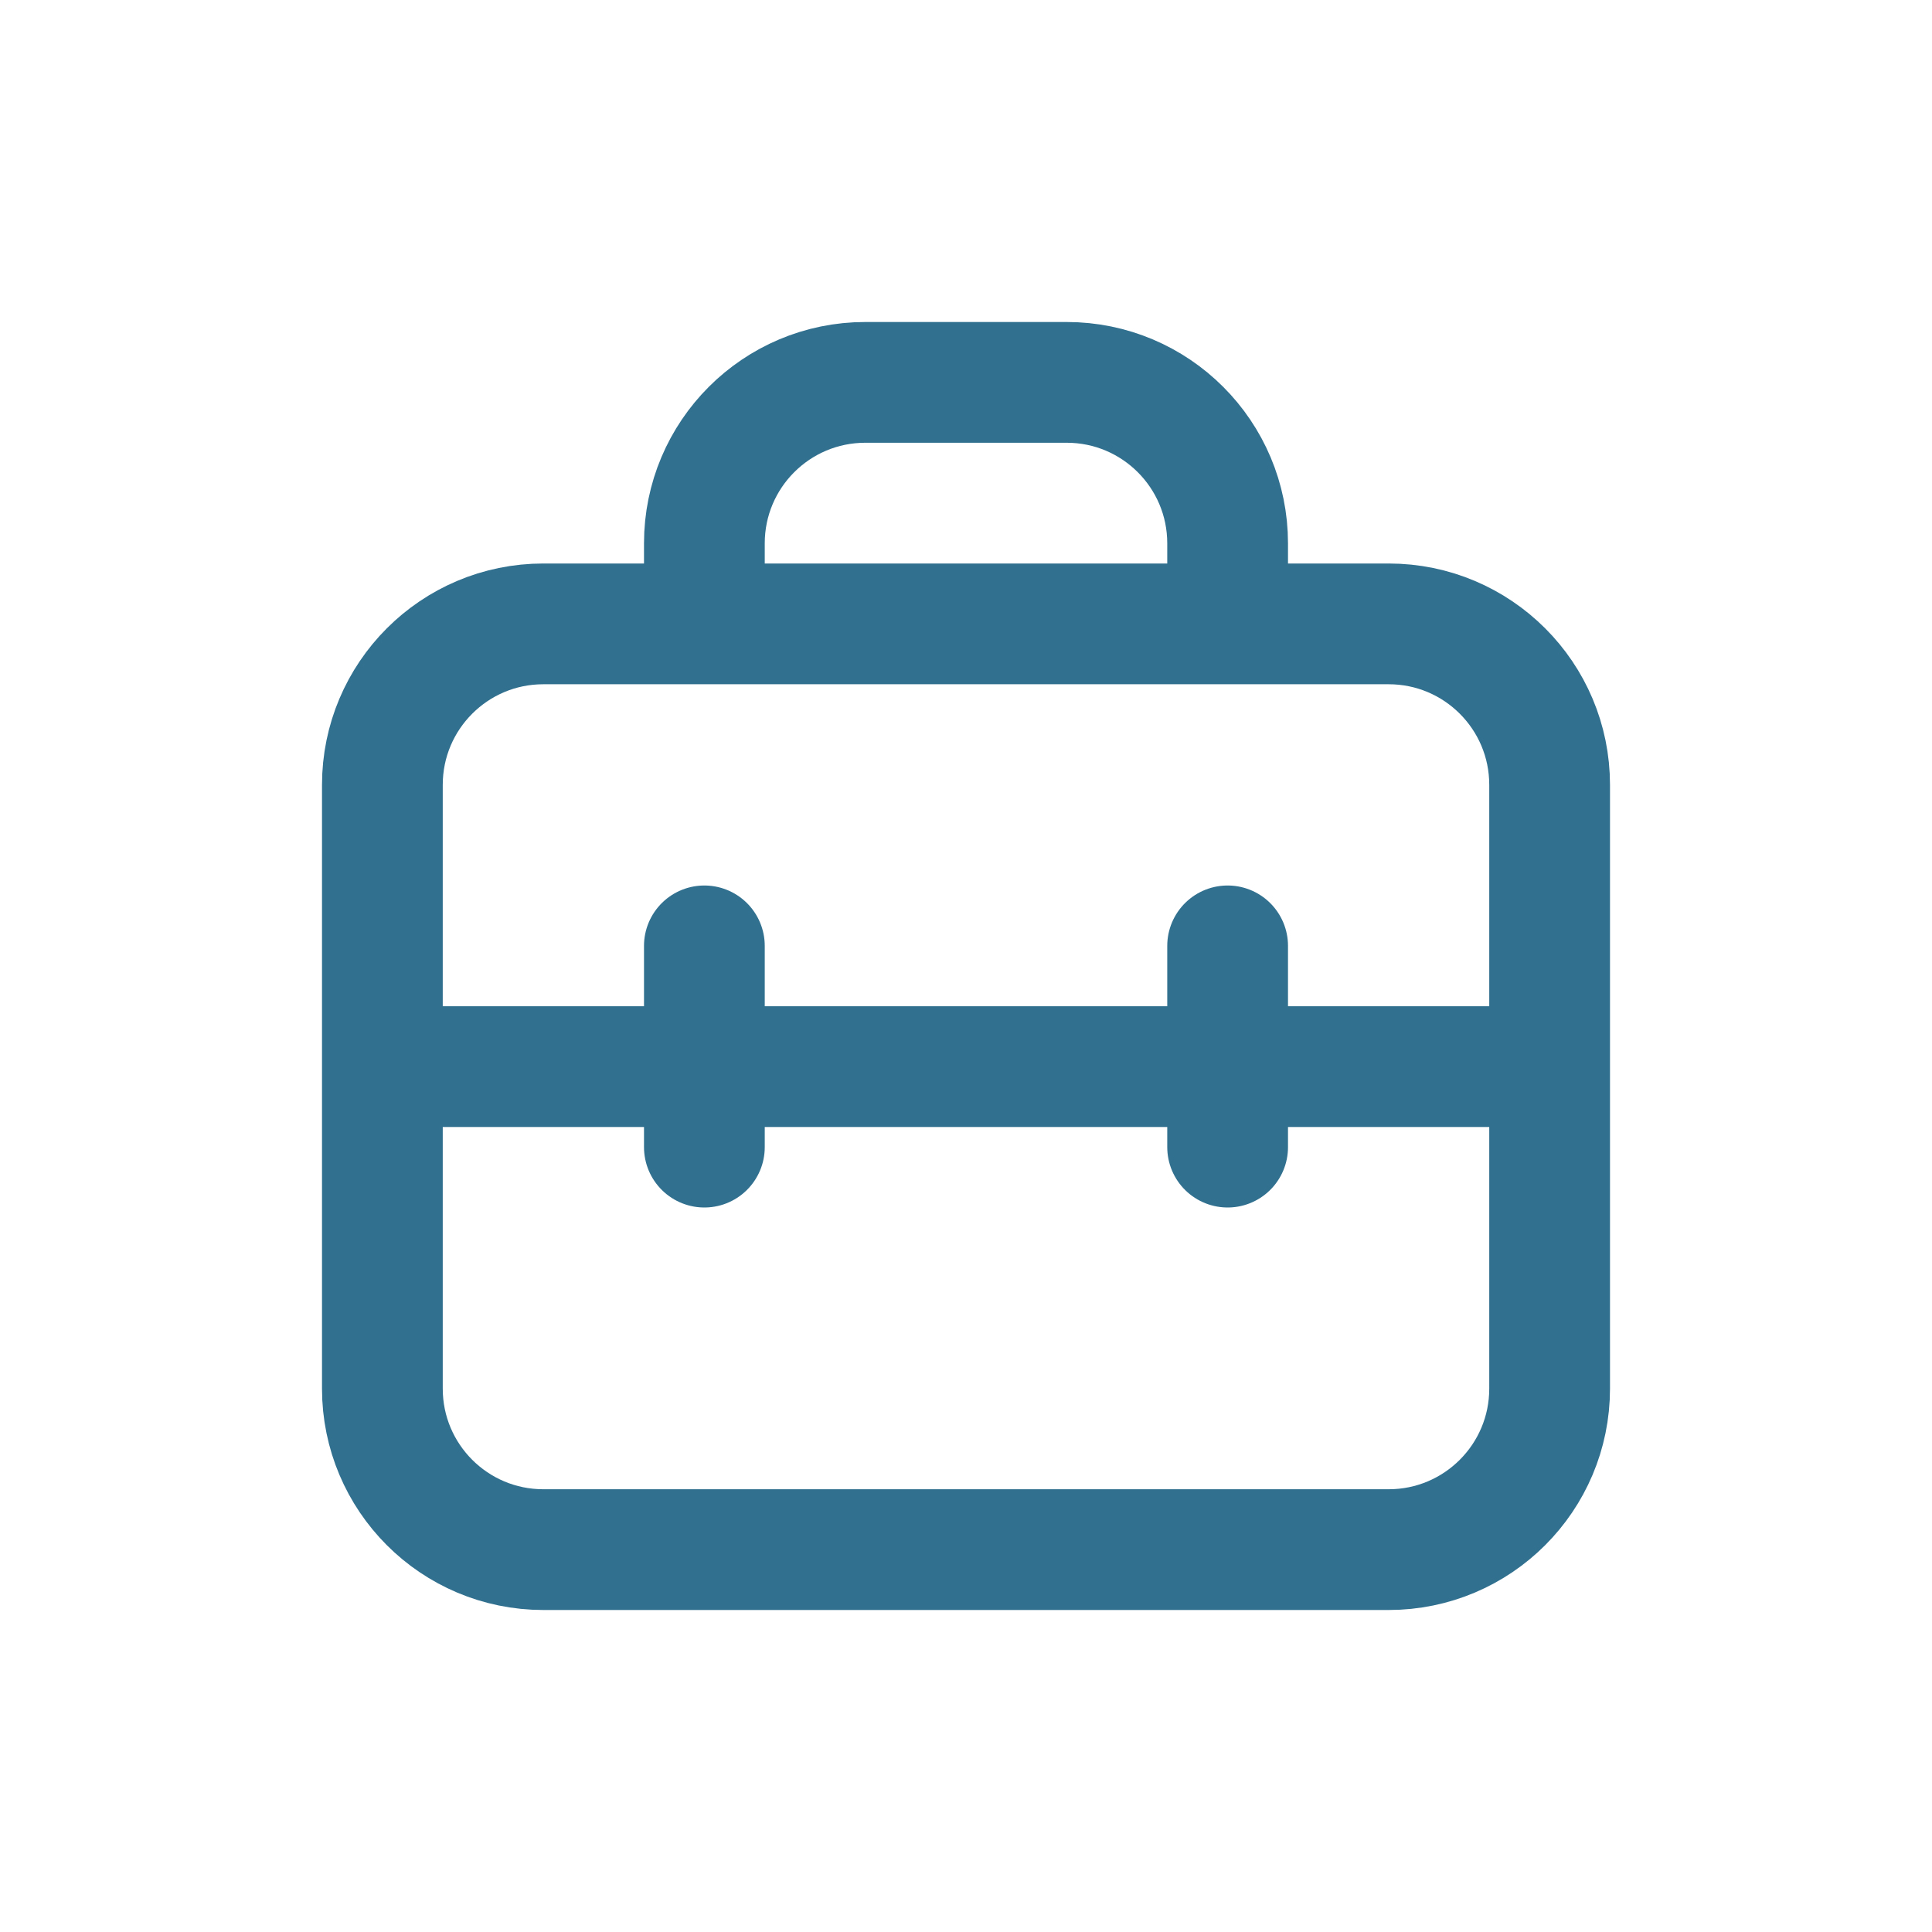 <svg xmlns="http://www.w3.org/2000/svg" width="24" height="24" fill="none" viewBox="0 0 24 24">
  <path stroke="#31708f" stroke-linecap="round" stroke-linejoin="round" stroke-width="1.5" d="M4.75 9.75C4.75 8.645 5.645 7.75 6.75 7.75H17.25C18.355 7.75 19.25 8.645 19.25 9.75V17.25C19.25 18.355 18.355 19.25 17.25 19.25H6.75C5.645 19.25 4.75 18.355 4.75 17.25V9.75Z"/>
  <path stroke="#31708f" stroke-linecap="round" stroke-linejoin="round" stroke-width="1.5" d="M8.75 7.5V6.75C8.75 5.645 9.645 4.75 10.75 4.75H13.25C14.355 4.75 15.25 5.645 15.25 6.75V7.5"/>
  <path stroke="#31708f" stroke-linecap="round" stroke-linejoin="round" stroke-width="1.5" d="M5 13.25H19"/>
  <path stroke="#31708f" stroke-linecap="round" stroke-linejoin="round" stroke-width="1.5" d="M8.75 11.75V14.25"/>
  <path stroke="#31708f" stroke-linecap="round" stroke-linejoin="round" stroke-width="1.5" d="M15.25 11.75V14.25"/>
</svg>
